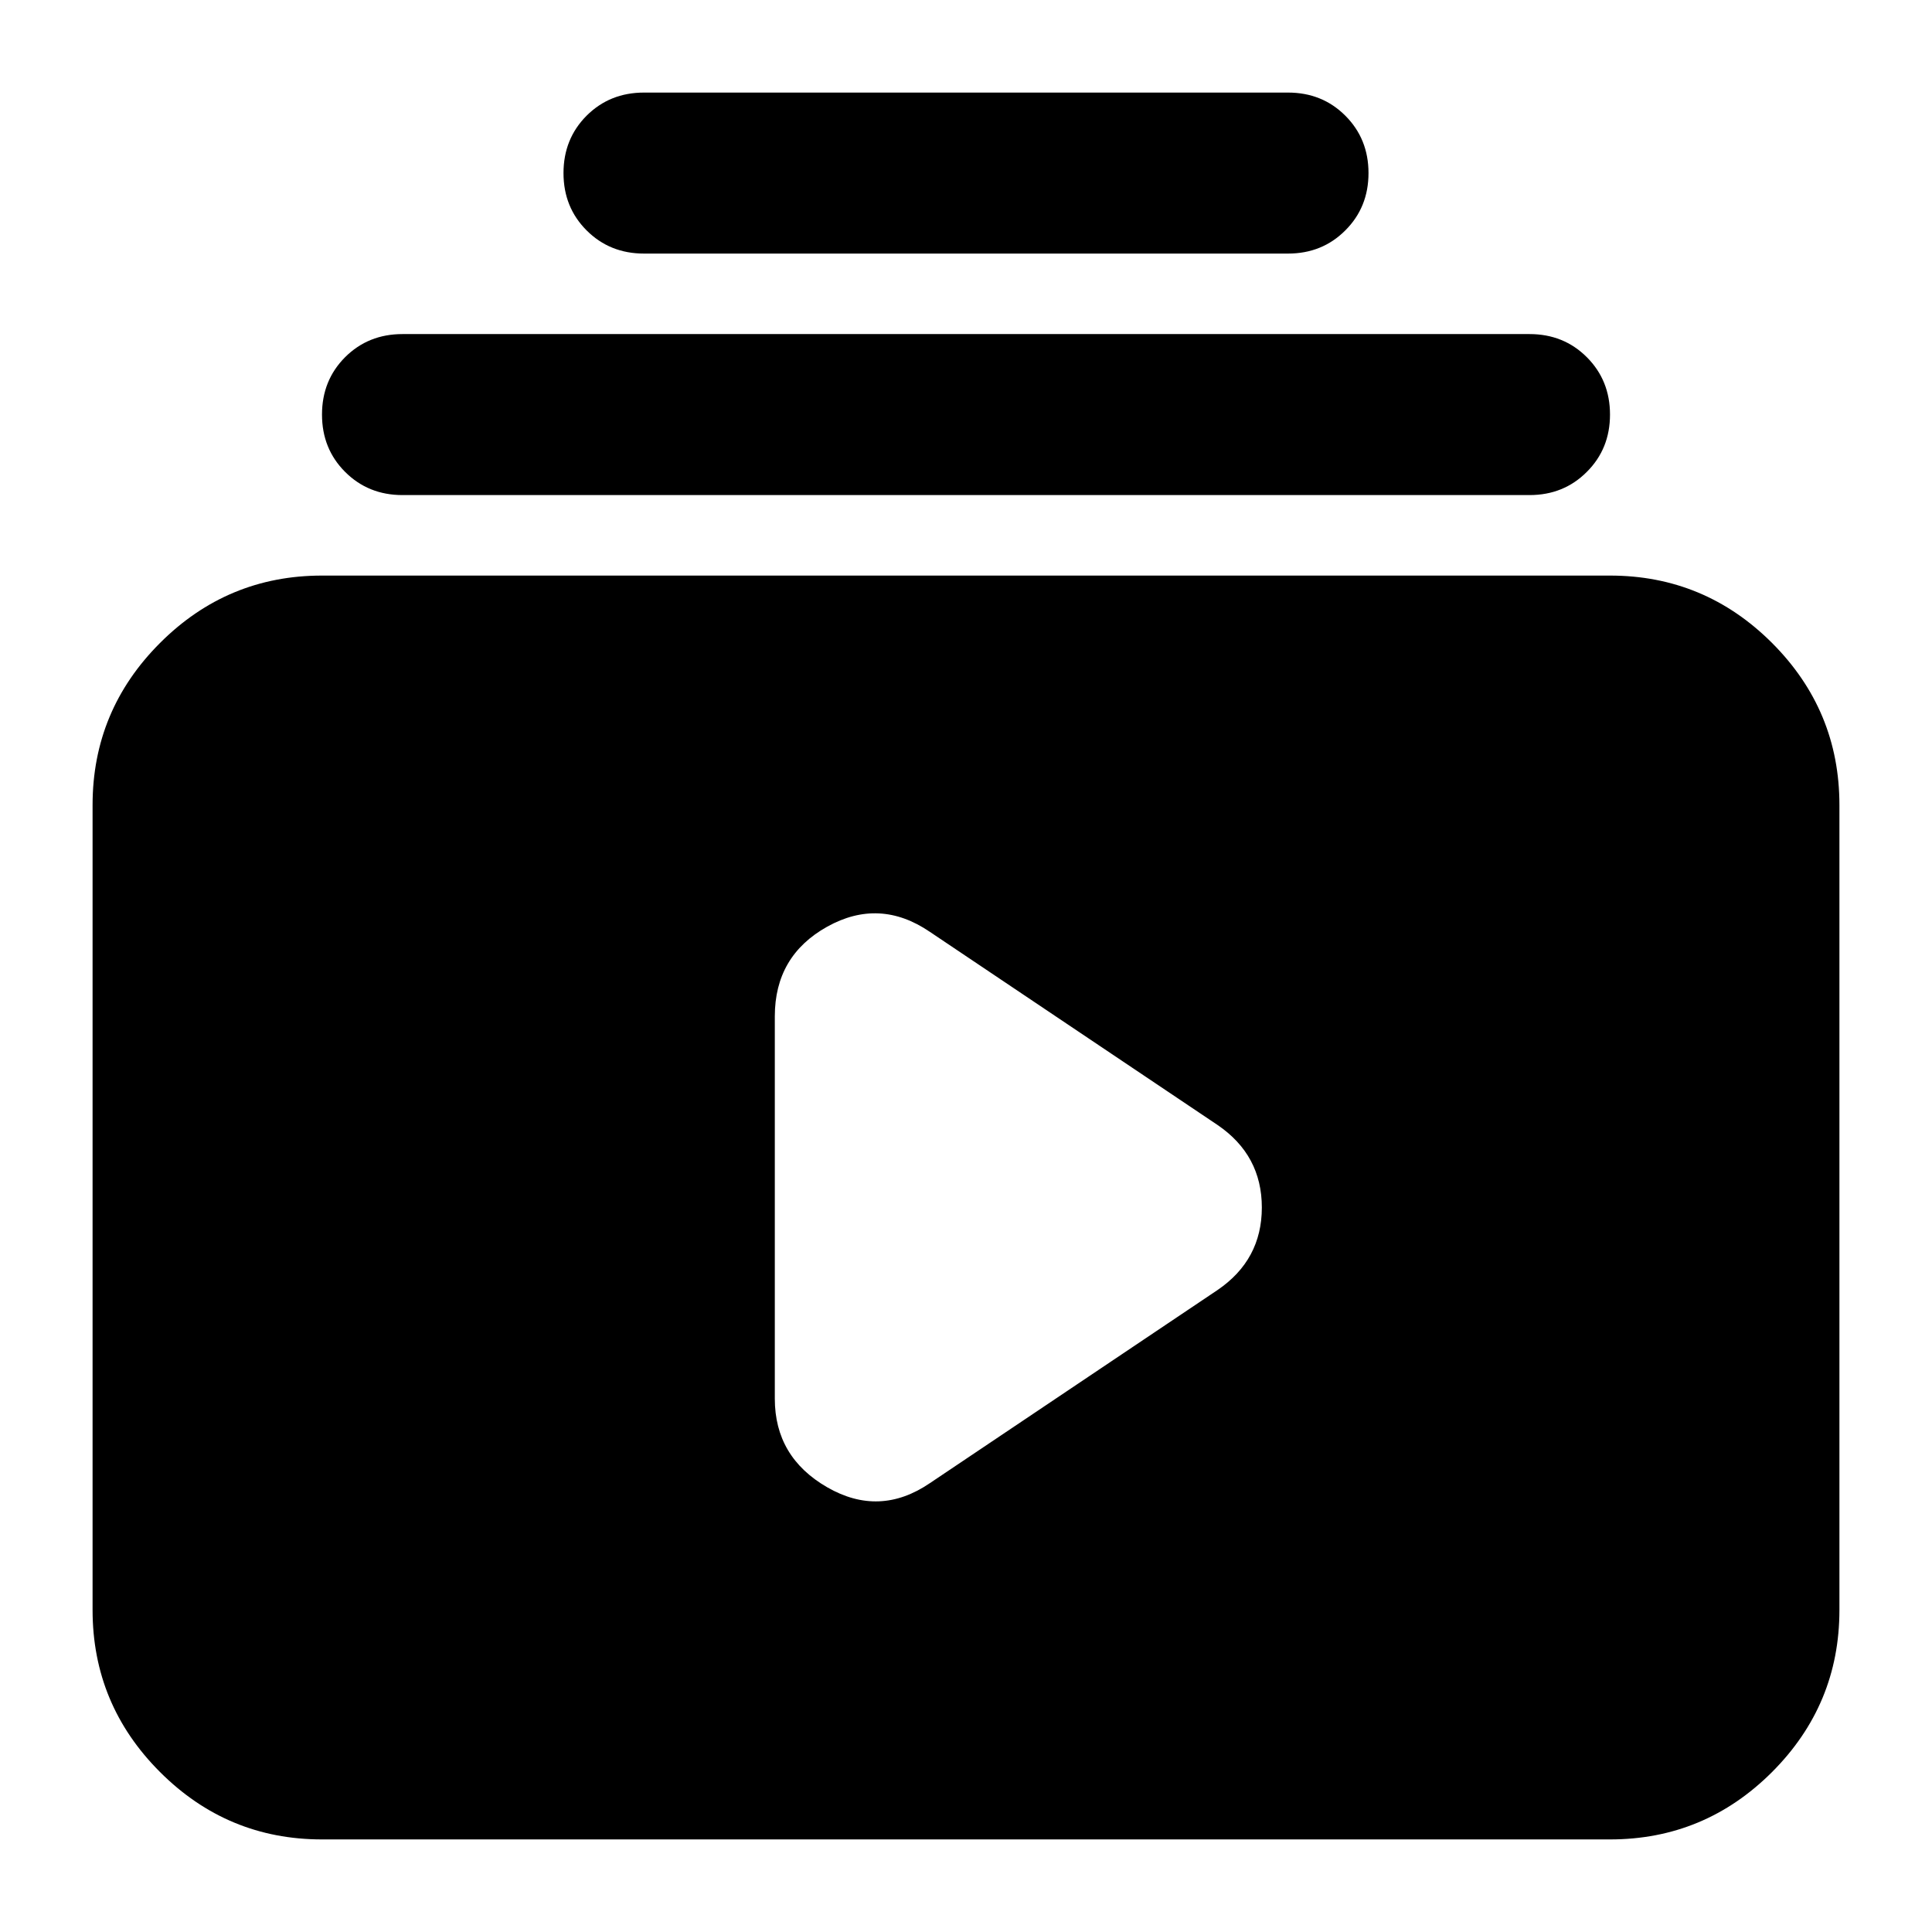 <svg xmlns="http://www.w3.org/2000/svg" height="24" width="24"><path d="M8 3.15Q7.575 3.15 7.287 2.862Q7 2.575 7 2.15Q7 1.725 7.287 1.437Q7.575 1.15 8 1.15H16Q16.425 1.15 16.712 1.437Q17 1.725 17 2.15Q17 2.575 16.712 2.862Q16.425 3.15 16 3.15ZM5 6.15Q4.575 6.15 4.287 5.862Q4 5.575 4 5.15Q4 4.725 4.287 4.437Q4.575 4.15 5 4.15H19Q19.425 4.15 19.712 4.437Q20 4.725 20 5.15Q20 5.575 19.712 5.862Q19.425 6.15 19 6.15ZM4 22.85Q2.825 22.85 1.988 22.013Q1.15 21.175 1.15 20V10Q1.15 8.825 1.988 7.987Q2.825 7.15 4 7.15H20Q21.175 7.15 22.013 7.987Q22.85 8.825 22.85 10V20Q22.85 21.175 22.013 22.013Q21.175 22.85 20 22.85ZM11.55 18.425 15.125 16.025Q15.675 15.65 15.675 15Q15.675 14.35 15.125 13.975L11.55 11.575Q10.925 11.15 10.275 11.512Q9.625 11.875 9.625 12.625V17.375Q9.625 18.1 10.275 18.475Q10.925 18.85 11.55 18.425Z"/></svg>